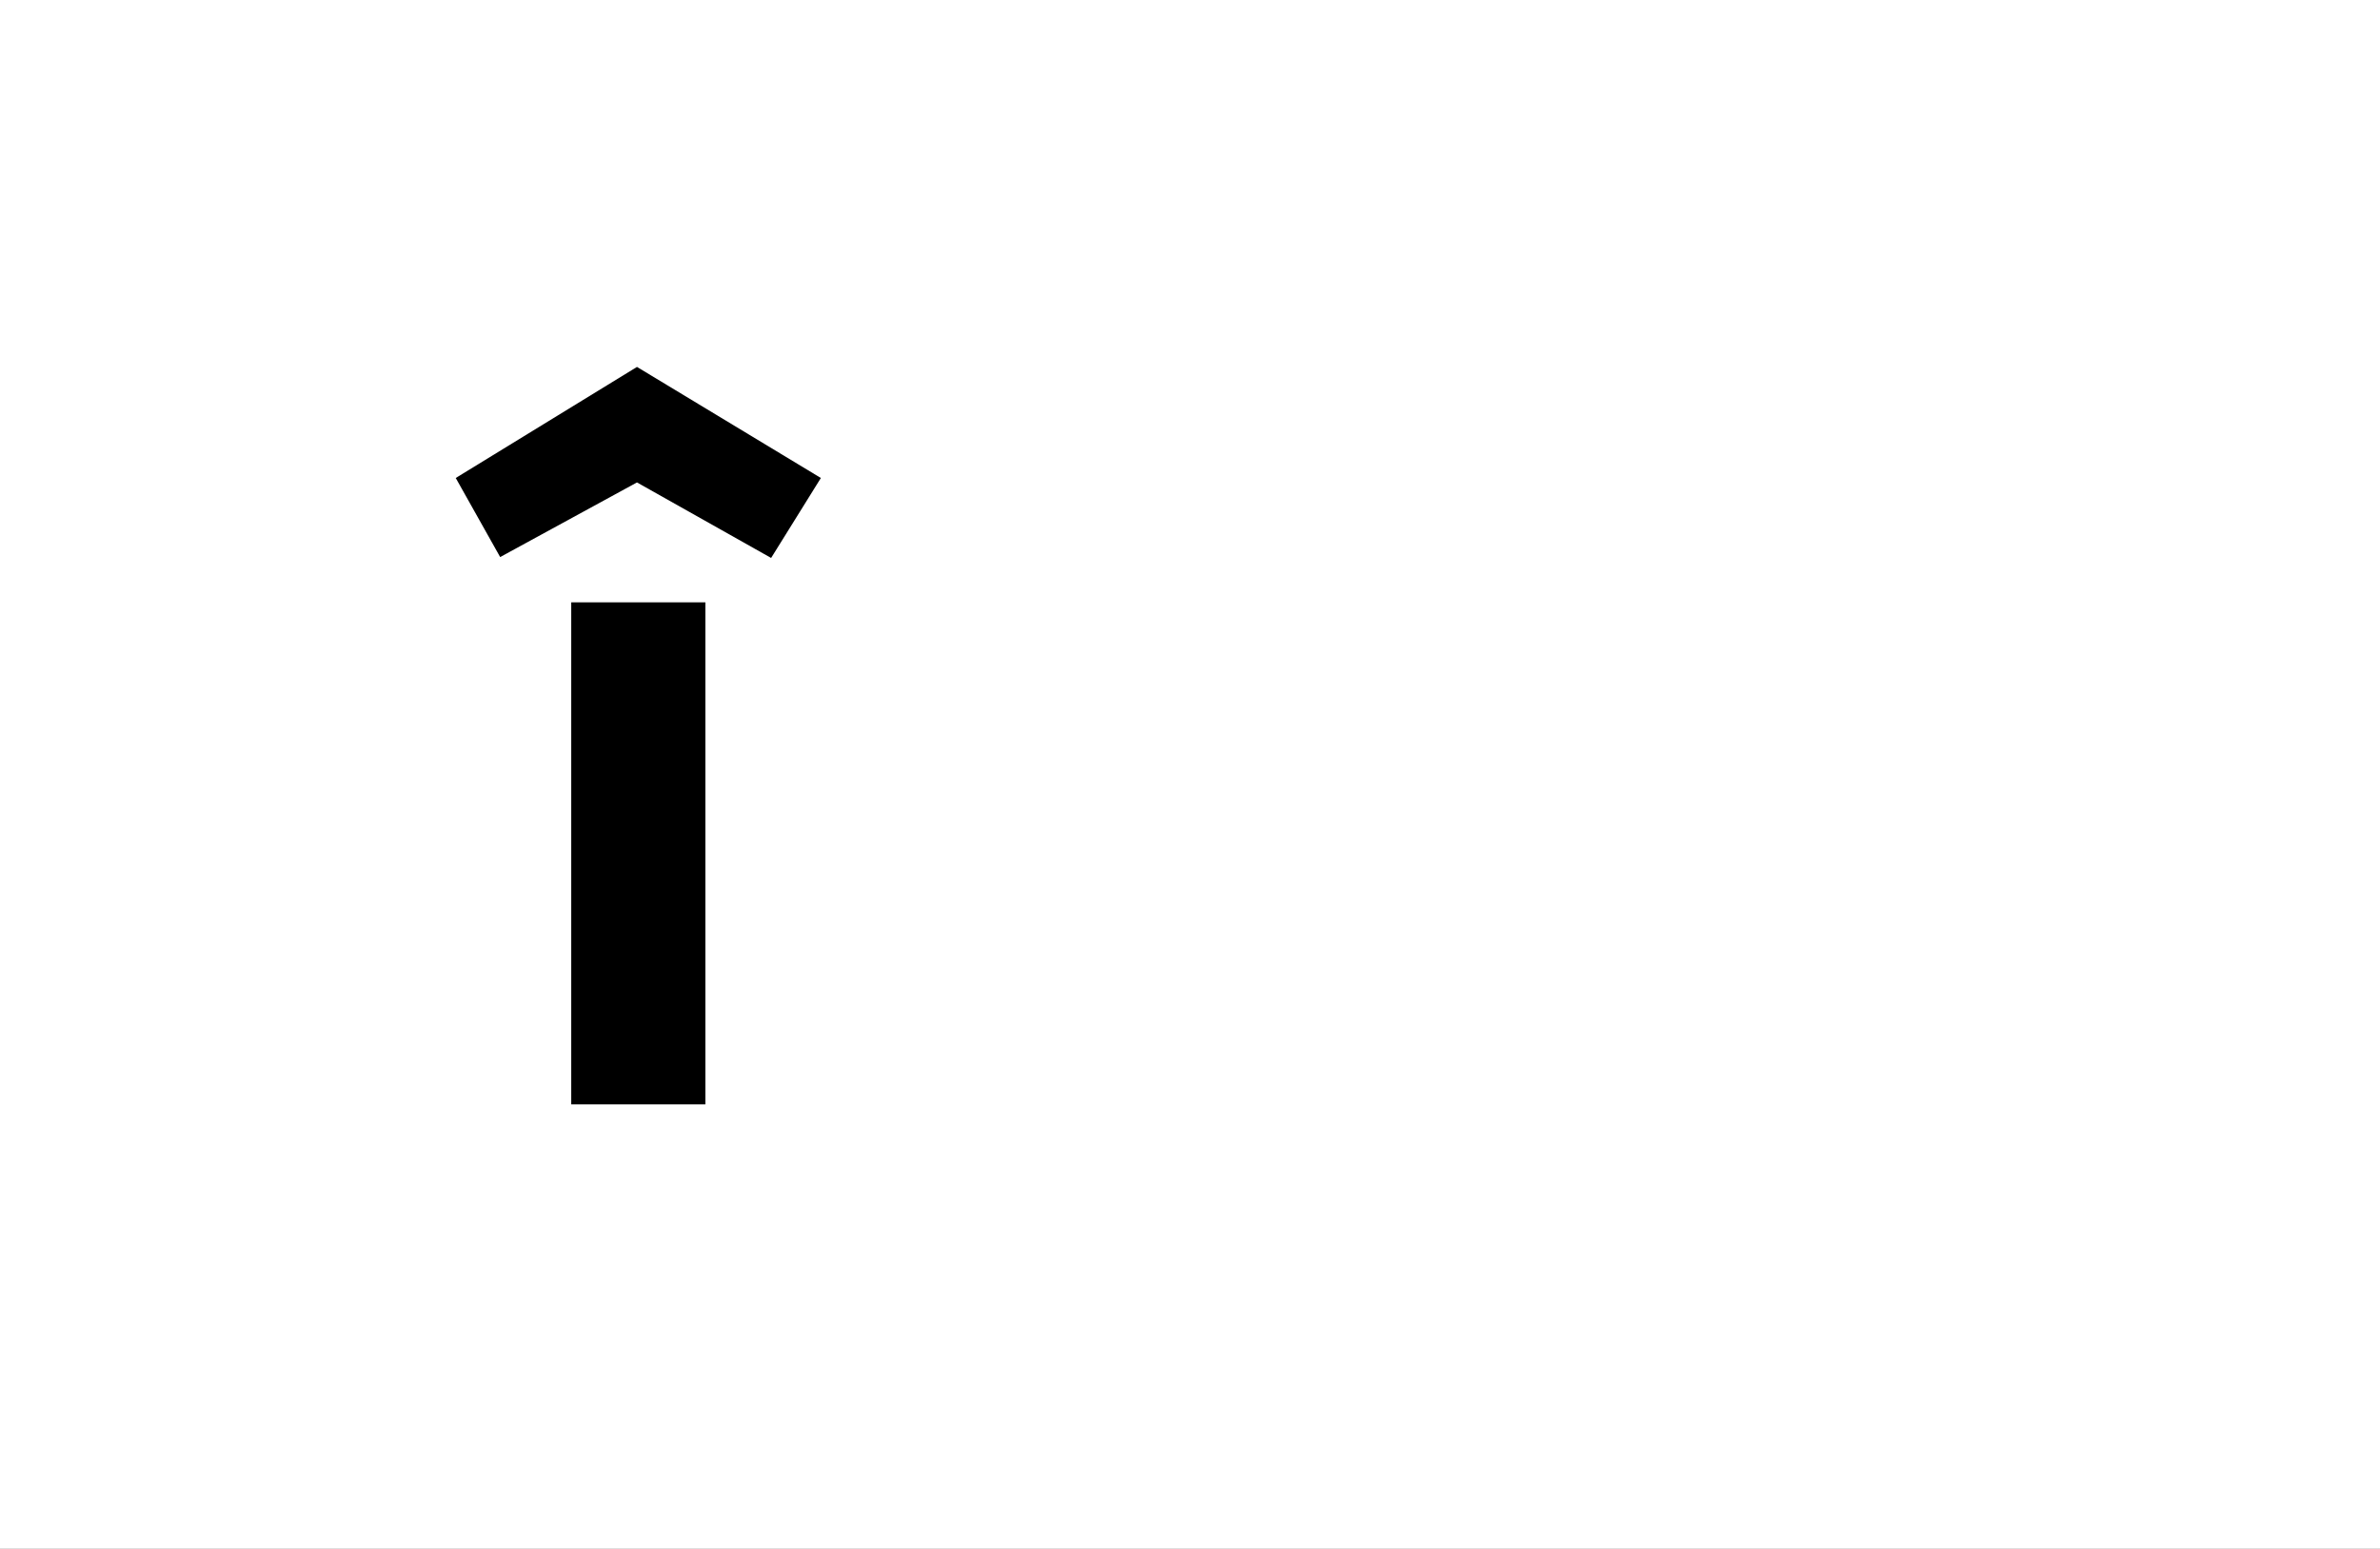 <?xml version="1.0" encoding="UTF-8"?>
<svg height="1743" version="1.1" width="2679" xmlns="http://www.w3.org/2000/svg" xmlns:xlink="http://www.w3.org/1999/xlink">
 <rect width="100%" height="100%" fill="#808080" stroke="none"/>
 <path d="M0,0 l2679,0 l0,1743 l-2679,0 Z M0,0" fill="rgb(255,255,255)" transform="matrix(1,0,0,-1,0,1743)"/>
 <path d="M72,0 l151,0 l0,565 l-151,0 Z M353,705 l-207,125 l-204,-125 l50,-89 l154,84 l151,-85 Z M353,705" fill="rgb(0,0,0)" transform="matrix(1,0,0,-1,571,1243)"/>
</svg>